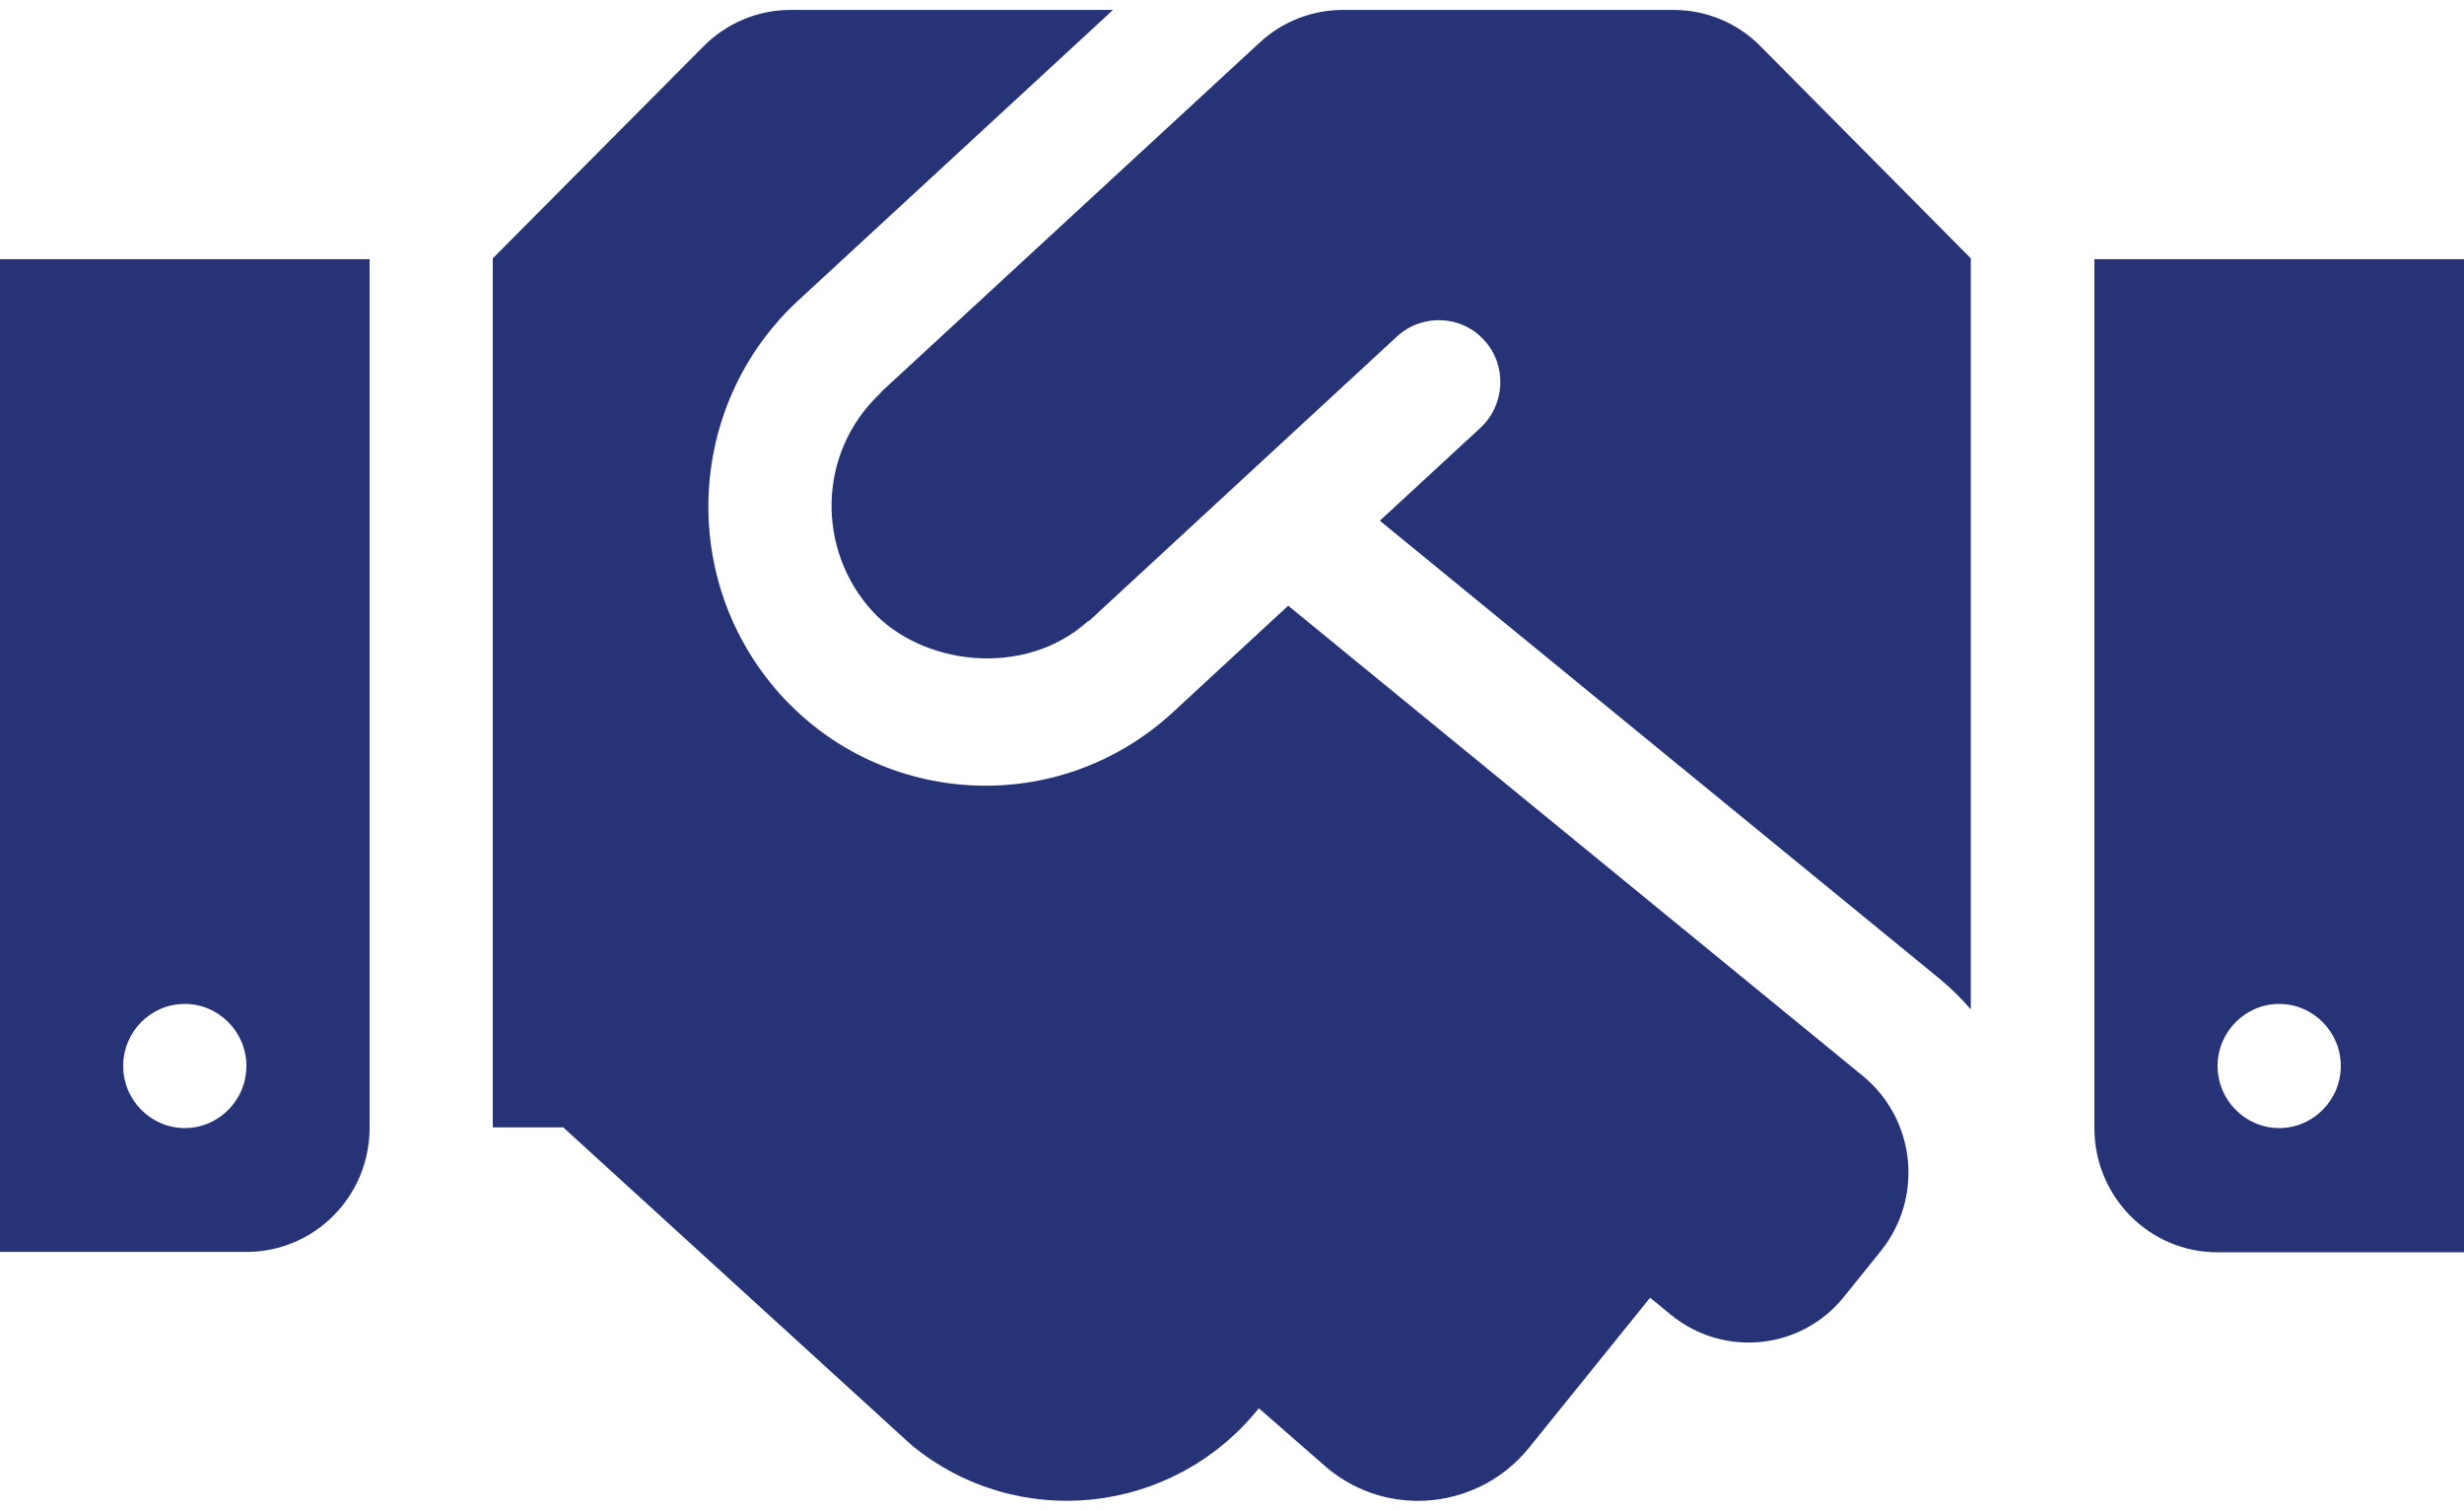 <svg width="31" height="19" viewBox="0 0 31 19" fill="none" xmlns="http://www.w3.org/2000/svg">
<path d="M21.056 0.125H16.895C16.508 0.125 16.134 0.271 15.849 0.535L11.087 4.93C11.082 4.935 11.078 4.944 11.073 4.949C10.269 5.711 10.283 6.927 10.971 7.684C11.586 8.362 12.88 8.543 13.688 7.815C13.693 7.811 13.703 7.811 13.708 7.806L17.578 4.231C17.893 3.943 18.387 3.963 18.673 4.28C18.963 4.598 18.939 5.091 18.624 5.384L17.36 6.551L24.413 12.322C24.553 12.44 24.679 12.566 24.795 12.698V3.25L22.151 0.584C21.865 0.291 21.468 0.125 21.056 0.125ZM26.35 3.26V14.192C26.35 15.057 27.043 15.755 27.9 15.755H31V3.26H26.35ZM28.675 14.192C28.249 14.192 27.9 13.841 27.9 13.411C27.9 12.981 28.249 12.63 28.675 12.63C29.101 12.63 29.45 12.981 29.45 13.411C29.45 13.841 29.101 14.192 28.675 14.192ZM0 15.75H3.1C3.957 15.75 4.65 15.052 4.65 14.188V3.26H0V15.75ZM2.325 12.63C2.751 12.63 3.1 12.981 3.1 13.411C3.1 13.841 2.751 14.192 2.325 14.192C1.899 14.192 1.55 13.841 1.55 13.411C1.55 12.977 1.899 12.63 2.325 12.63ZM23.439 13.538L16.207 7.62L14.754 8.963C13.316 10.286 11.112 10.159 9.828 8.748C8.525 7.312 8.627 5.091 10.041 3.782L14.003 0.125H9.944C9.533 0.125 9.14 0.291 8.85 0.584L6.2 3.25V14.183H7.086L11.47 18.182C12.797 19.27 14.749 19.065 15.829 17.727L15.839 17.718L16.706 18.475C17.476 19.109 18.614 18.987 19.239 18.211L20.76 16.326L21.022 16.541C21.686 17.083 22.664 16.985 23.202 16.311L23.662 15.74C24.204 15.066 24.102 14.085 23.439 13.538Z" fill="#263377"/>
</svg>

